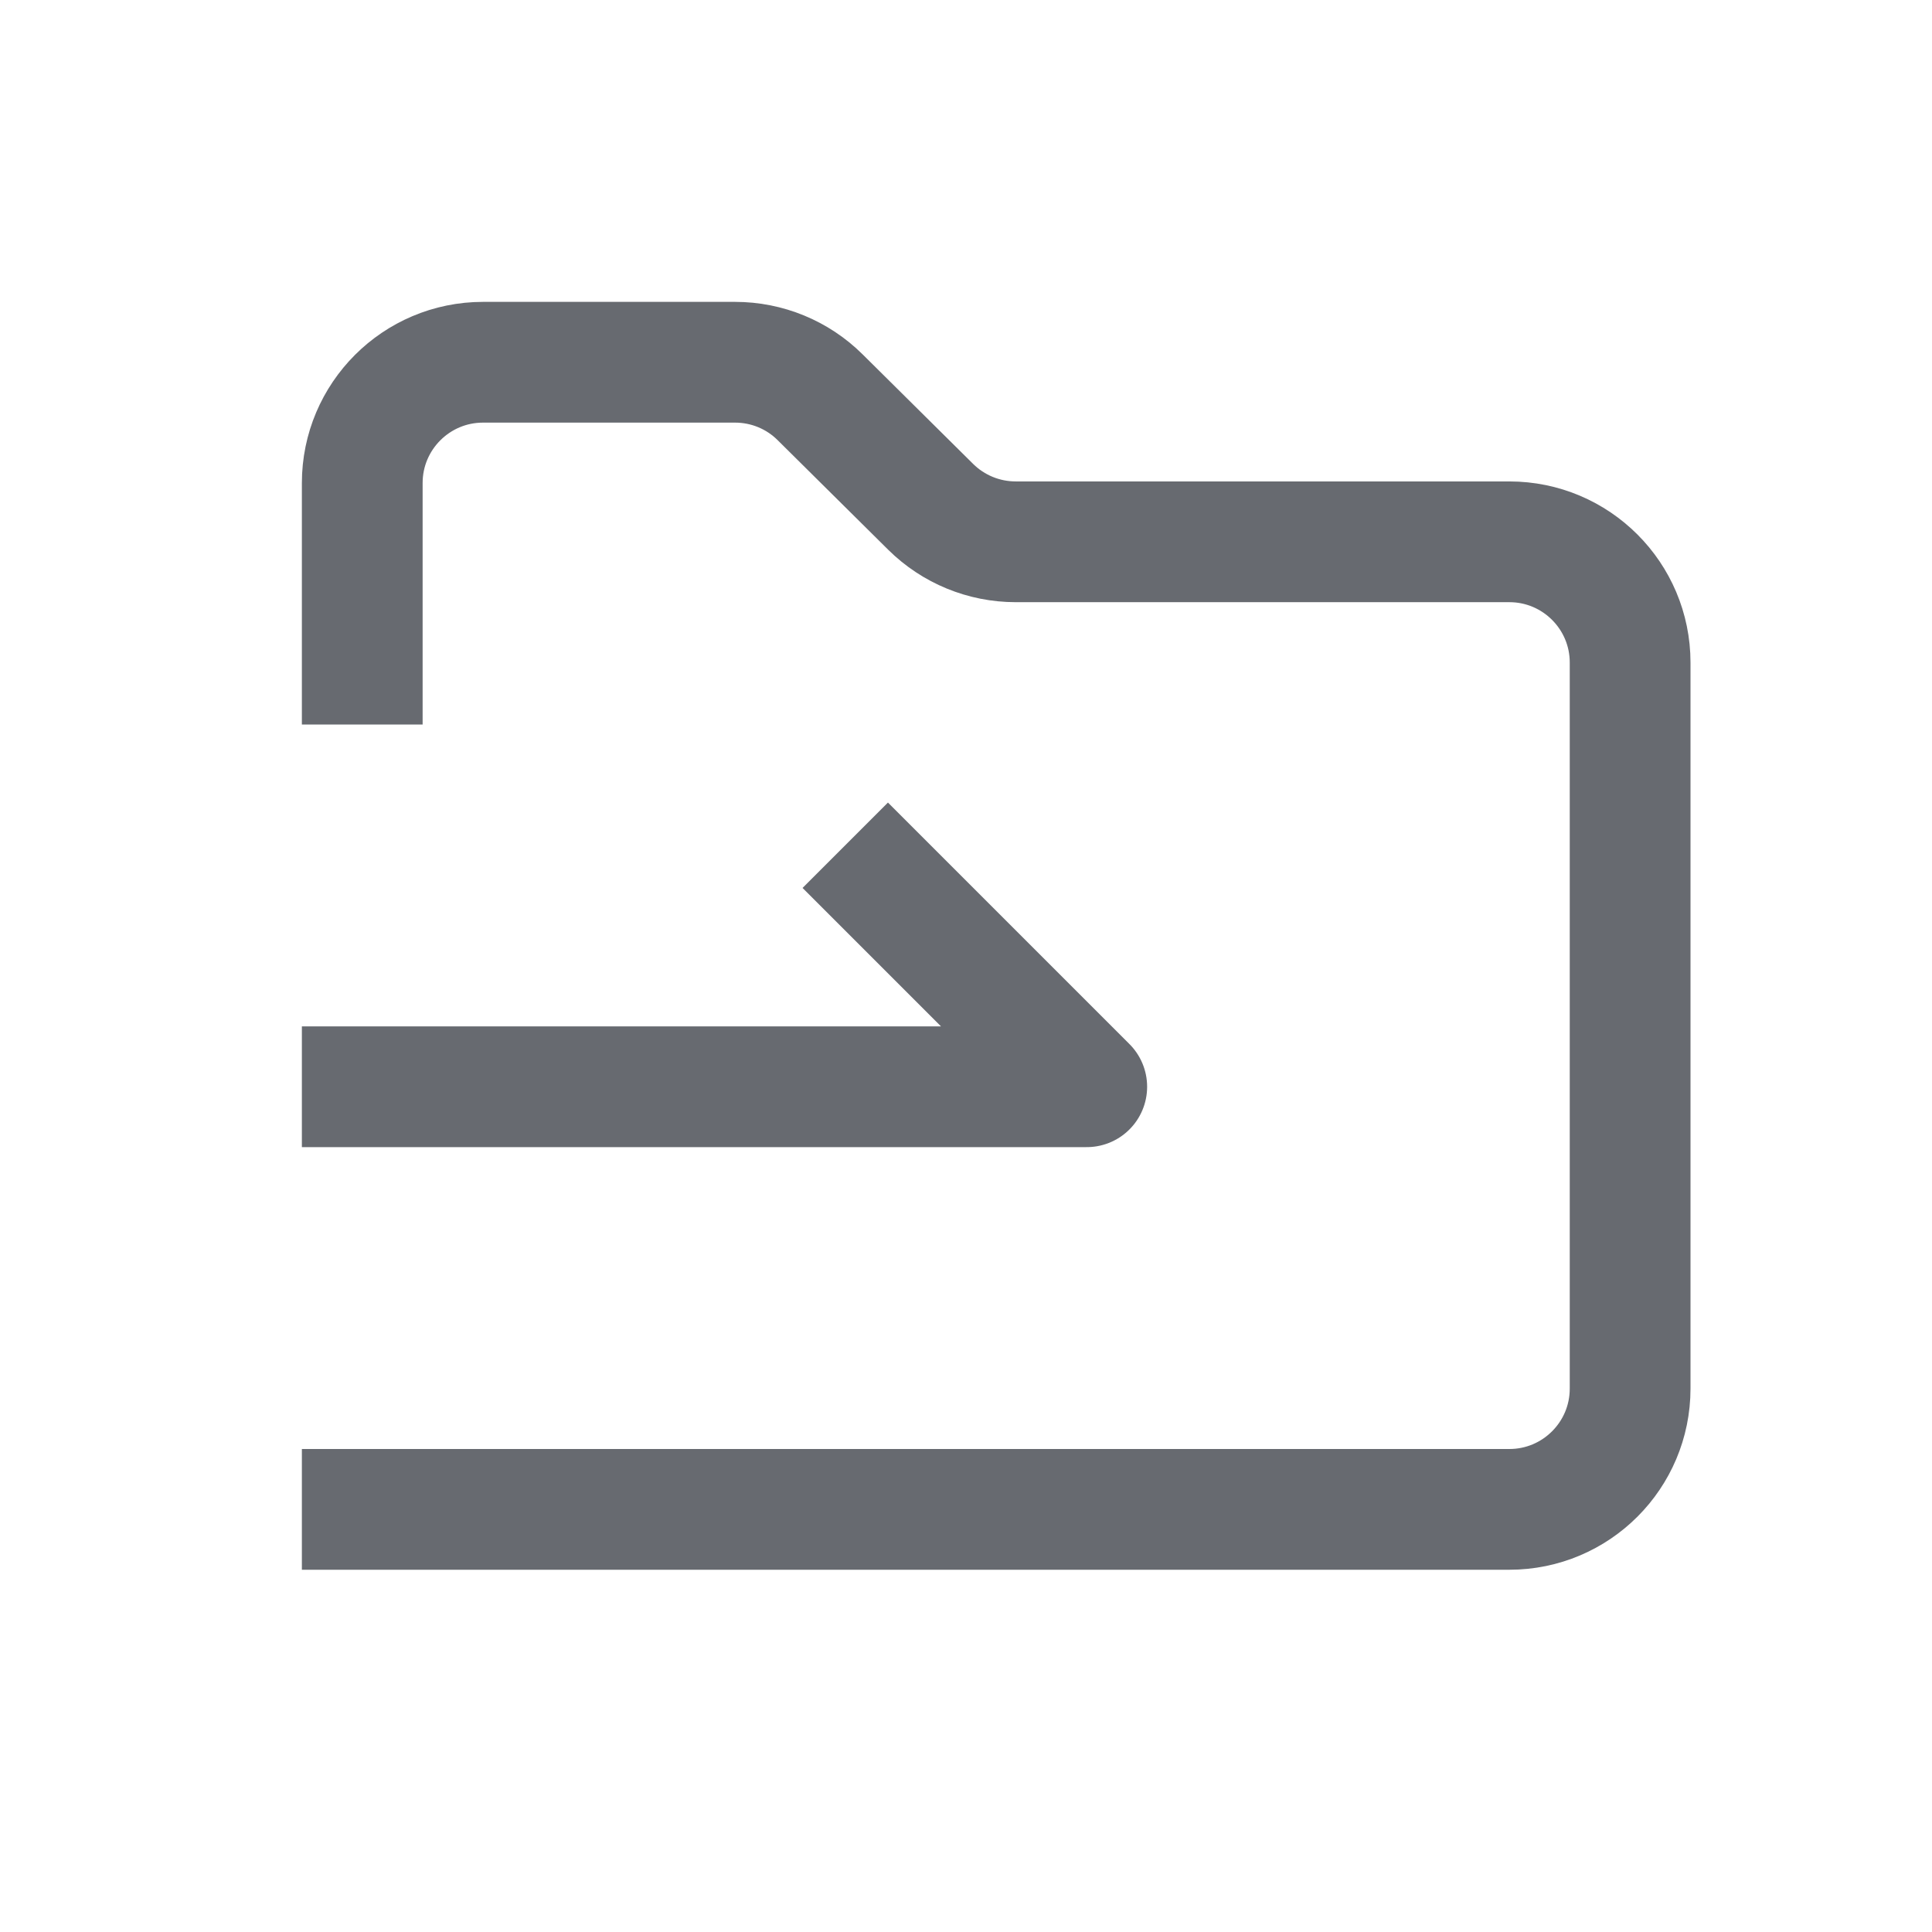 <svg width="16" height="16" viewBox="0 0 16 16" fill="none" xmlns="http://www.w3.org/2000/svg">
<path d="M2.5 12.5L12.5 12.5C13.052 12.5 13.5 12.052 13.5 11.5V5.487C13.5 4.935 13.052 4.487 12.5 4.487L8.412 4.487C8.148 4.487 7.895 4.383 7.708 4.198L6.792 3.29C6.605 3.104 6.352 3 6.088 3H4C3.448 3 3 3.448 3 4V6" stroke="#676A70"/>
<path d="M2.5 9L9 9L7 7" stroke="#676A70" stroke-linejoin="round"/>
</svg>
